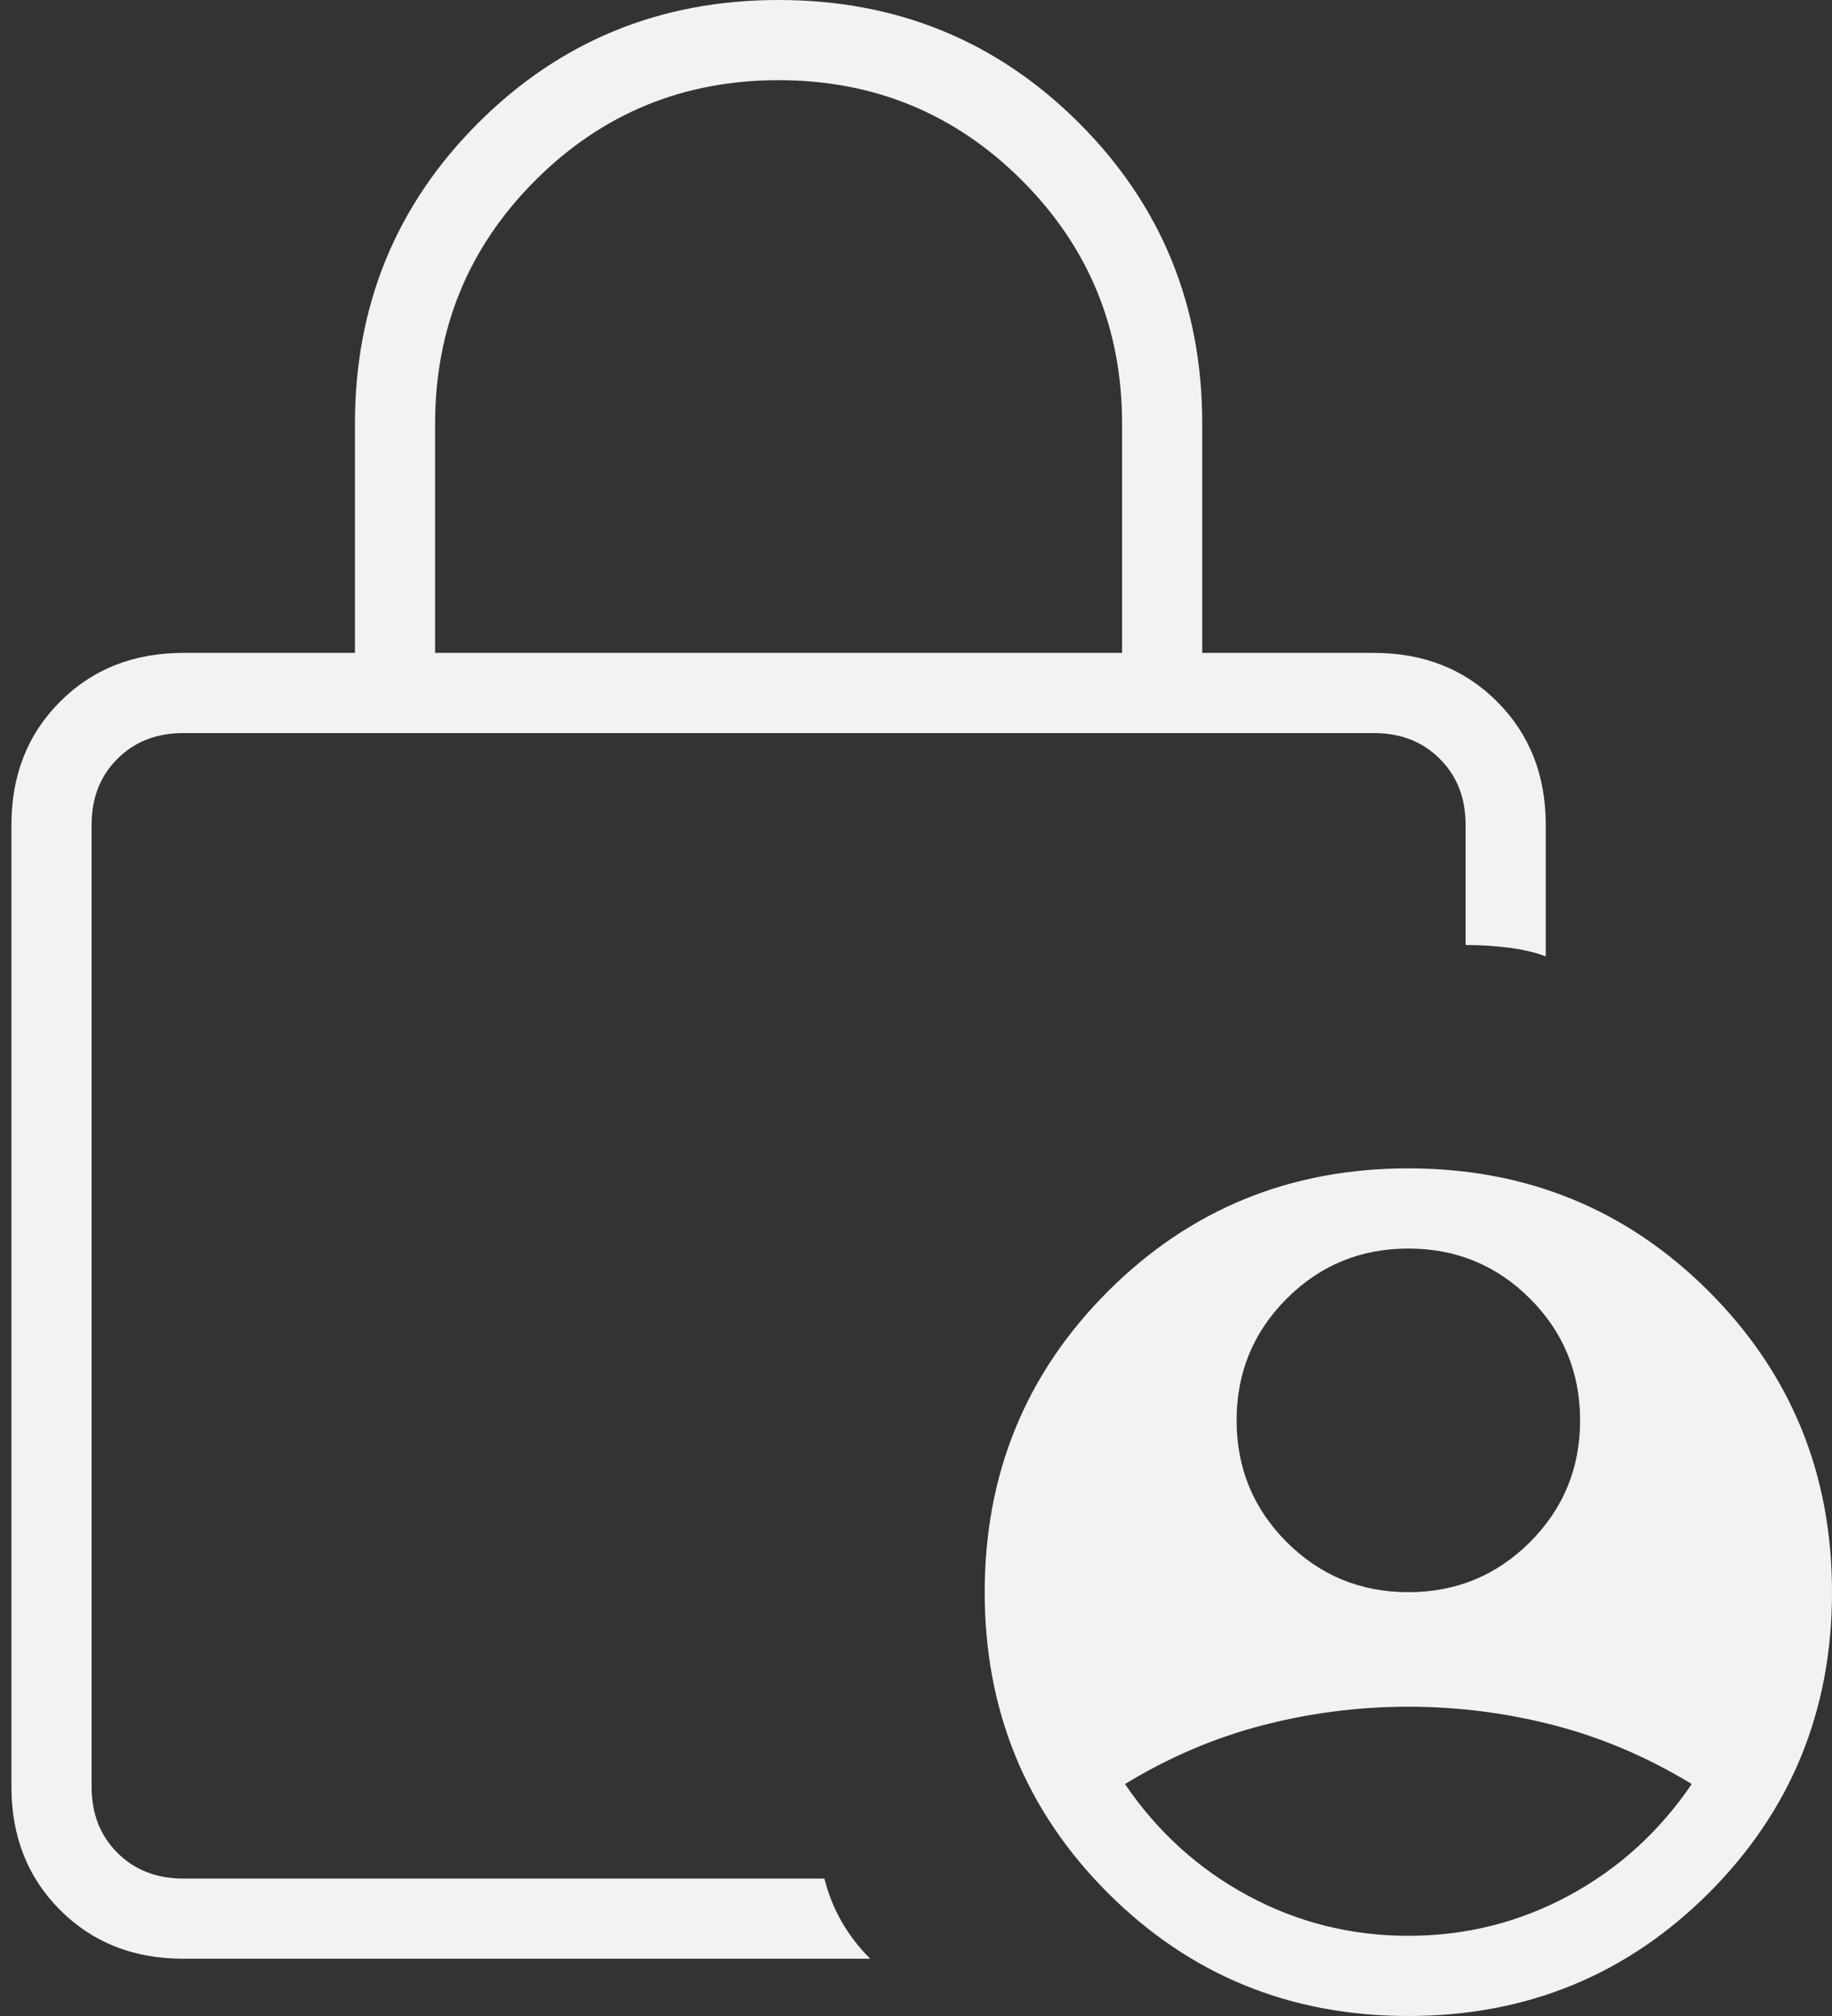 <svg width="120" height="132" viewBox="0 0 120 132" fill="none" xmlns="http://www.w3.org/2000/svg">
<rect x="0" y="0" width="120" height="132" fill="#333333" stroke="none"/>
<path d="M92.25 104.25C95.375 104.25 98.031 103.156 100.219 100.969C102.406 98.781 103.5 96.125 103.5 93C103.5 89.875 102.406 87.219 100.219 85.031C98.031 82.844 95.375 81.75 92.25 81.75C89.125 81.75 86.469 82.844 84.281 85.031C82.094 87.219 81 89.875 81 93C81 96.125 82.094 98.781 84.281 100.969C86.469 103.156 89.125 104.25 92.25 104.25ZM92.25 126.75C96 126.75 99.5 125.875 102.75 124.125C106 122.375 108.688 119.938 110.812 116.812C107.938 115.062 104.938 113.781 101.812 112.969C98.688 112.156 95.5 111.75 92.25 111.75C89 111.75 85.812 112.156 82.688 112.969C79.562 113.781 76.562 115.062 73.688 116.812C75.812 119.938 78.5 122.375 81.75 124.125C85 125.875 88.5 126.75 92.25 126.75ZM28.5 42.75H73.5V27.75C73.5 21.5 71.312 16.188 66.938 11.812C62.562 7.438 57.25 5.25 51 5.25C44.75 5.25 39.438 7.438 35.062 11.812C30.688 16.188 28.5 21.5 28.5 27.75V42.75ZM57 128.25H12C8.75 128.25 6.062 127.188 3.938 125.063C1.812 122.938 0.75 120.25 0.75 117V54C0.75 50.75 1.812 48.062 3.938 45.938C6.062 43.812 8.75 42.75 12 42.75H23.25V27.75C23.25 20 25.938 13.438 31.312 8.062C36.688 2.688 43.25 0 51 0C58.75 0 65.312 2.688 70.688 8.062C76.062 13.438 78.75 20 78.75 27.75V42.75H90C93.25 42.75 95.938 43.812 98.062 45.938C100.188 48.062 101.25 50.75 101.25 54V62.625C100.625 62.375 99.844 62.188 98.906 62.062C97.969 61.938 97 61.875 96 61.875V54C96 52.25 95.438 50.812 94.312 49.688C93.188 48.562 91.75 48 90 48H12C10.25 48 8.812 48.562 7.688 49.688C6.562 50.812 6 52.25 6 54V117C6 118.75 6.562 120.188 7.688 121.313C8.812 122.438 10.25 123 12 123H54C54.25 124 54.625 124.938 55.125 125.812C55.625 126.688 56.25 127.5 57 128.25ZM92.25 132C84.5 132 77.938 129.312 72.562 123.938C67.188 118.562 64.5 112 64.5 104.25C64.5 96.5 67.188 89.938 72.562 84.562C77.938 79.188 84.5 76.5 92.25 76.5C100 76.5 106.562 79.188 111.938 84.562C117.312 89.938 120 96.5 120 104.25C120 112 117.312 118.562 111.938 123.938C106.562 129.312 100 132 92.25 132Z" fill="#F2F2F2"/>
</svg>
